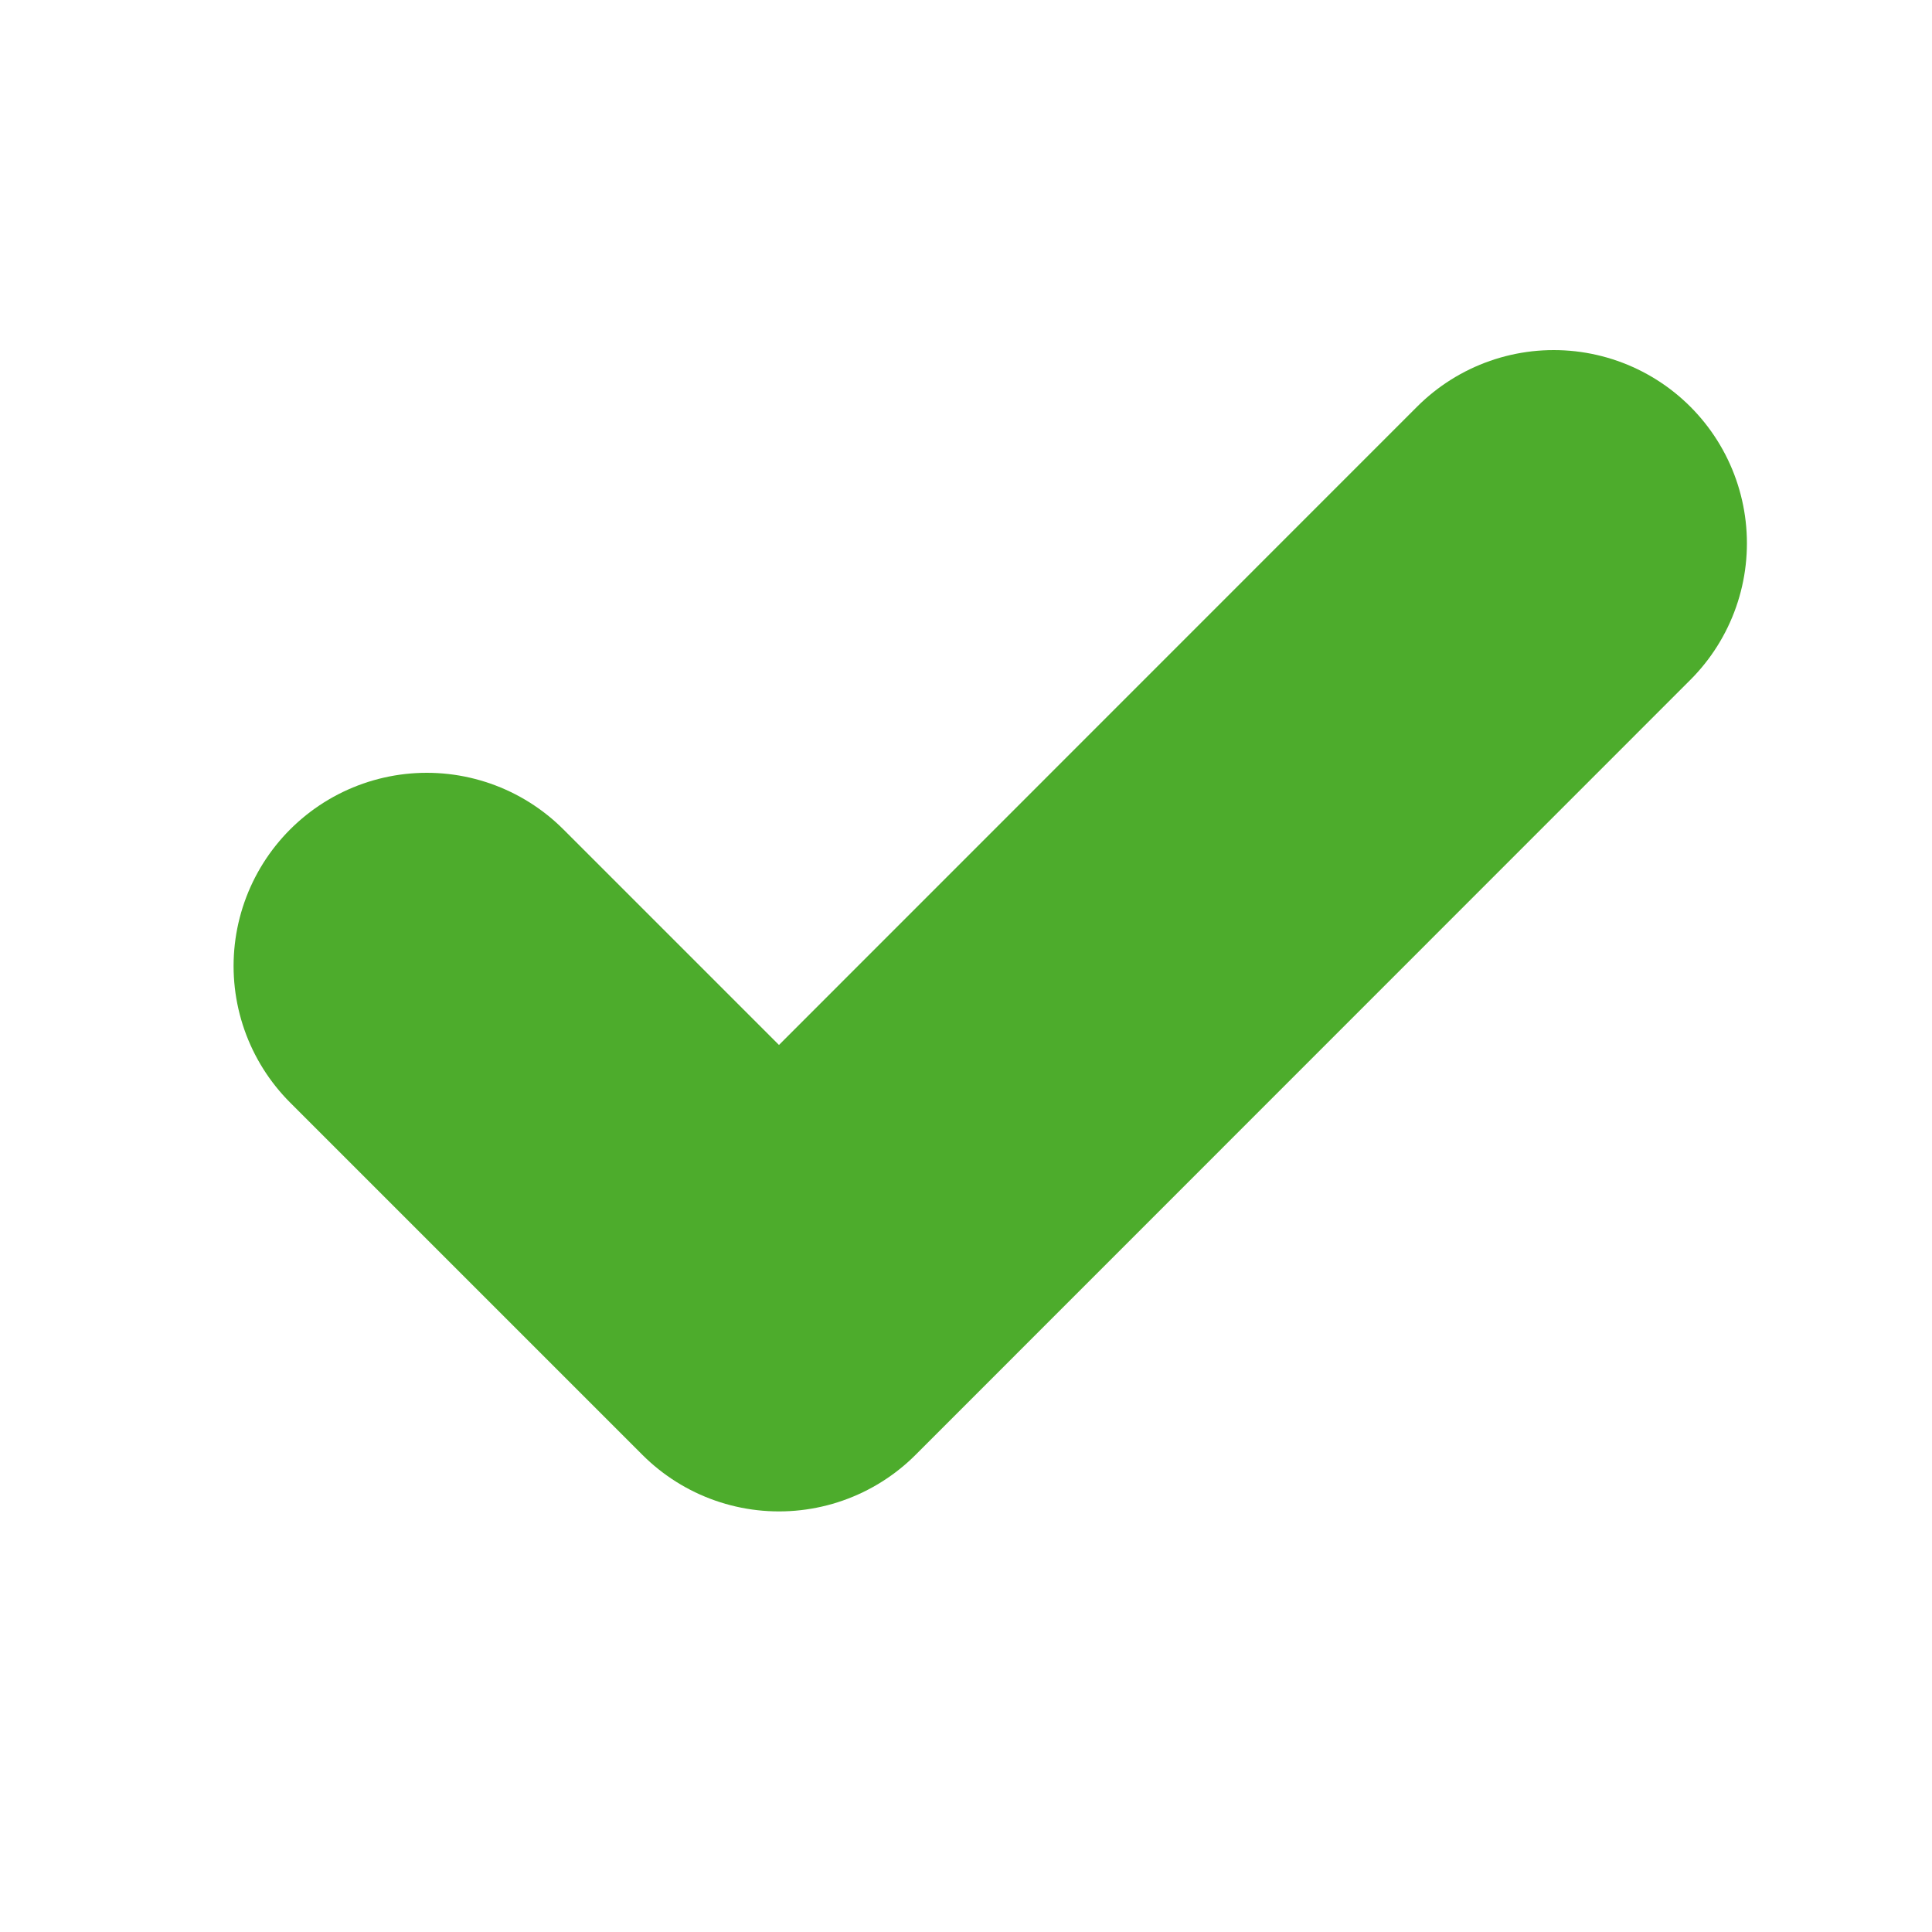 <svg width="10" height="10" viewBox="0 0 10 10" fill="none" xmlns="http://www.w3.org/2000/svg">
<g id="solid" clip-path="url(#clip0_2670_112366)">
<path id="Vector" d="M8.042 2.812L4.032 6.823L2.209 5" stroke="#4DAC2C" stroke-width="2" stroke-linecap="round" stroke-linejoin="round"/>
</g>
<defs>
<clipPath id="clip0_2670_112366">
<rect width="8.75" height="8.75" fill="white" transform="translate(0.75 0.625)"/>
</clipPath>
</defs>
</svg>
